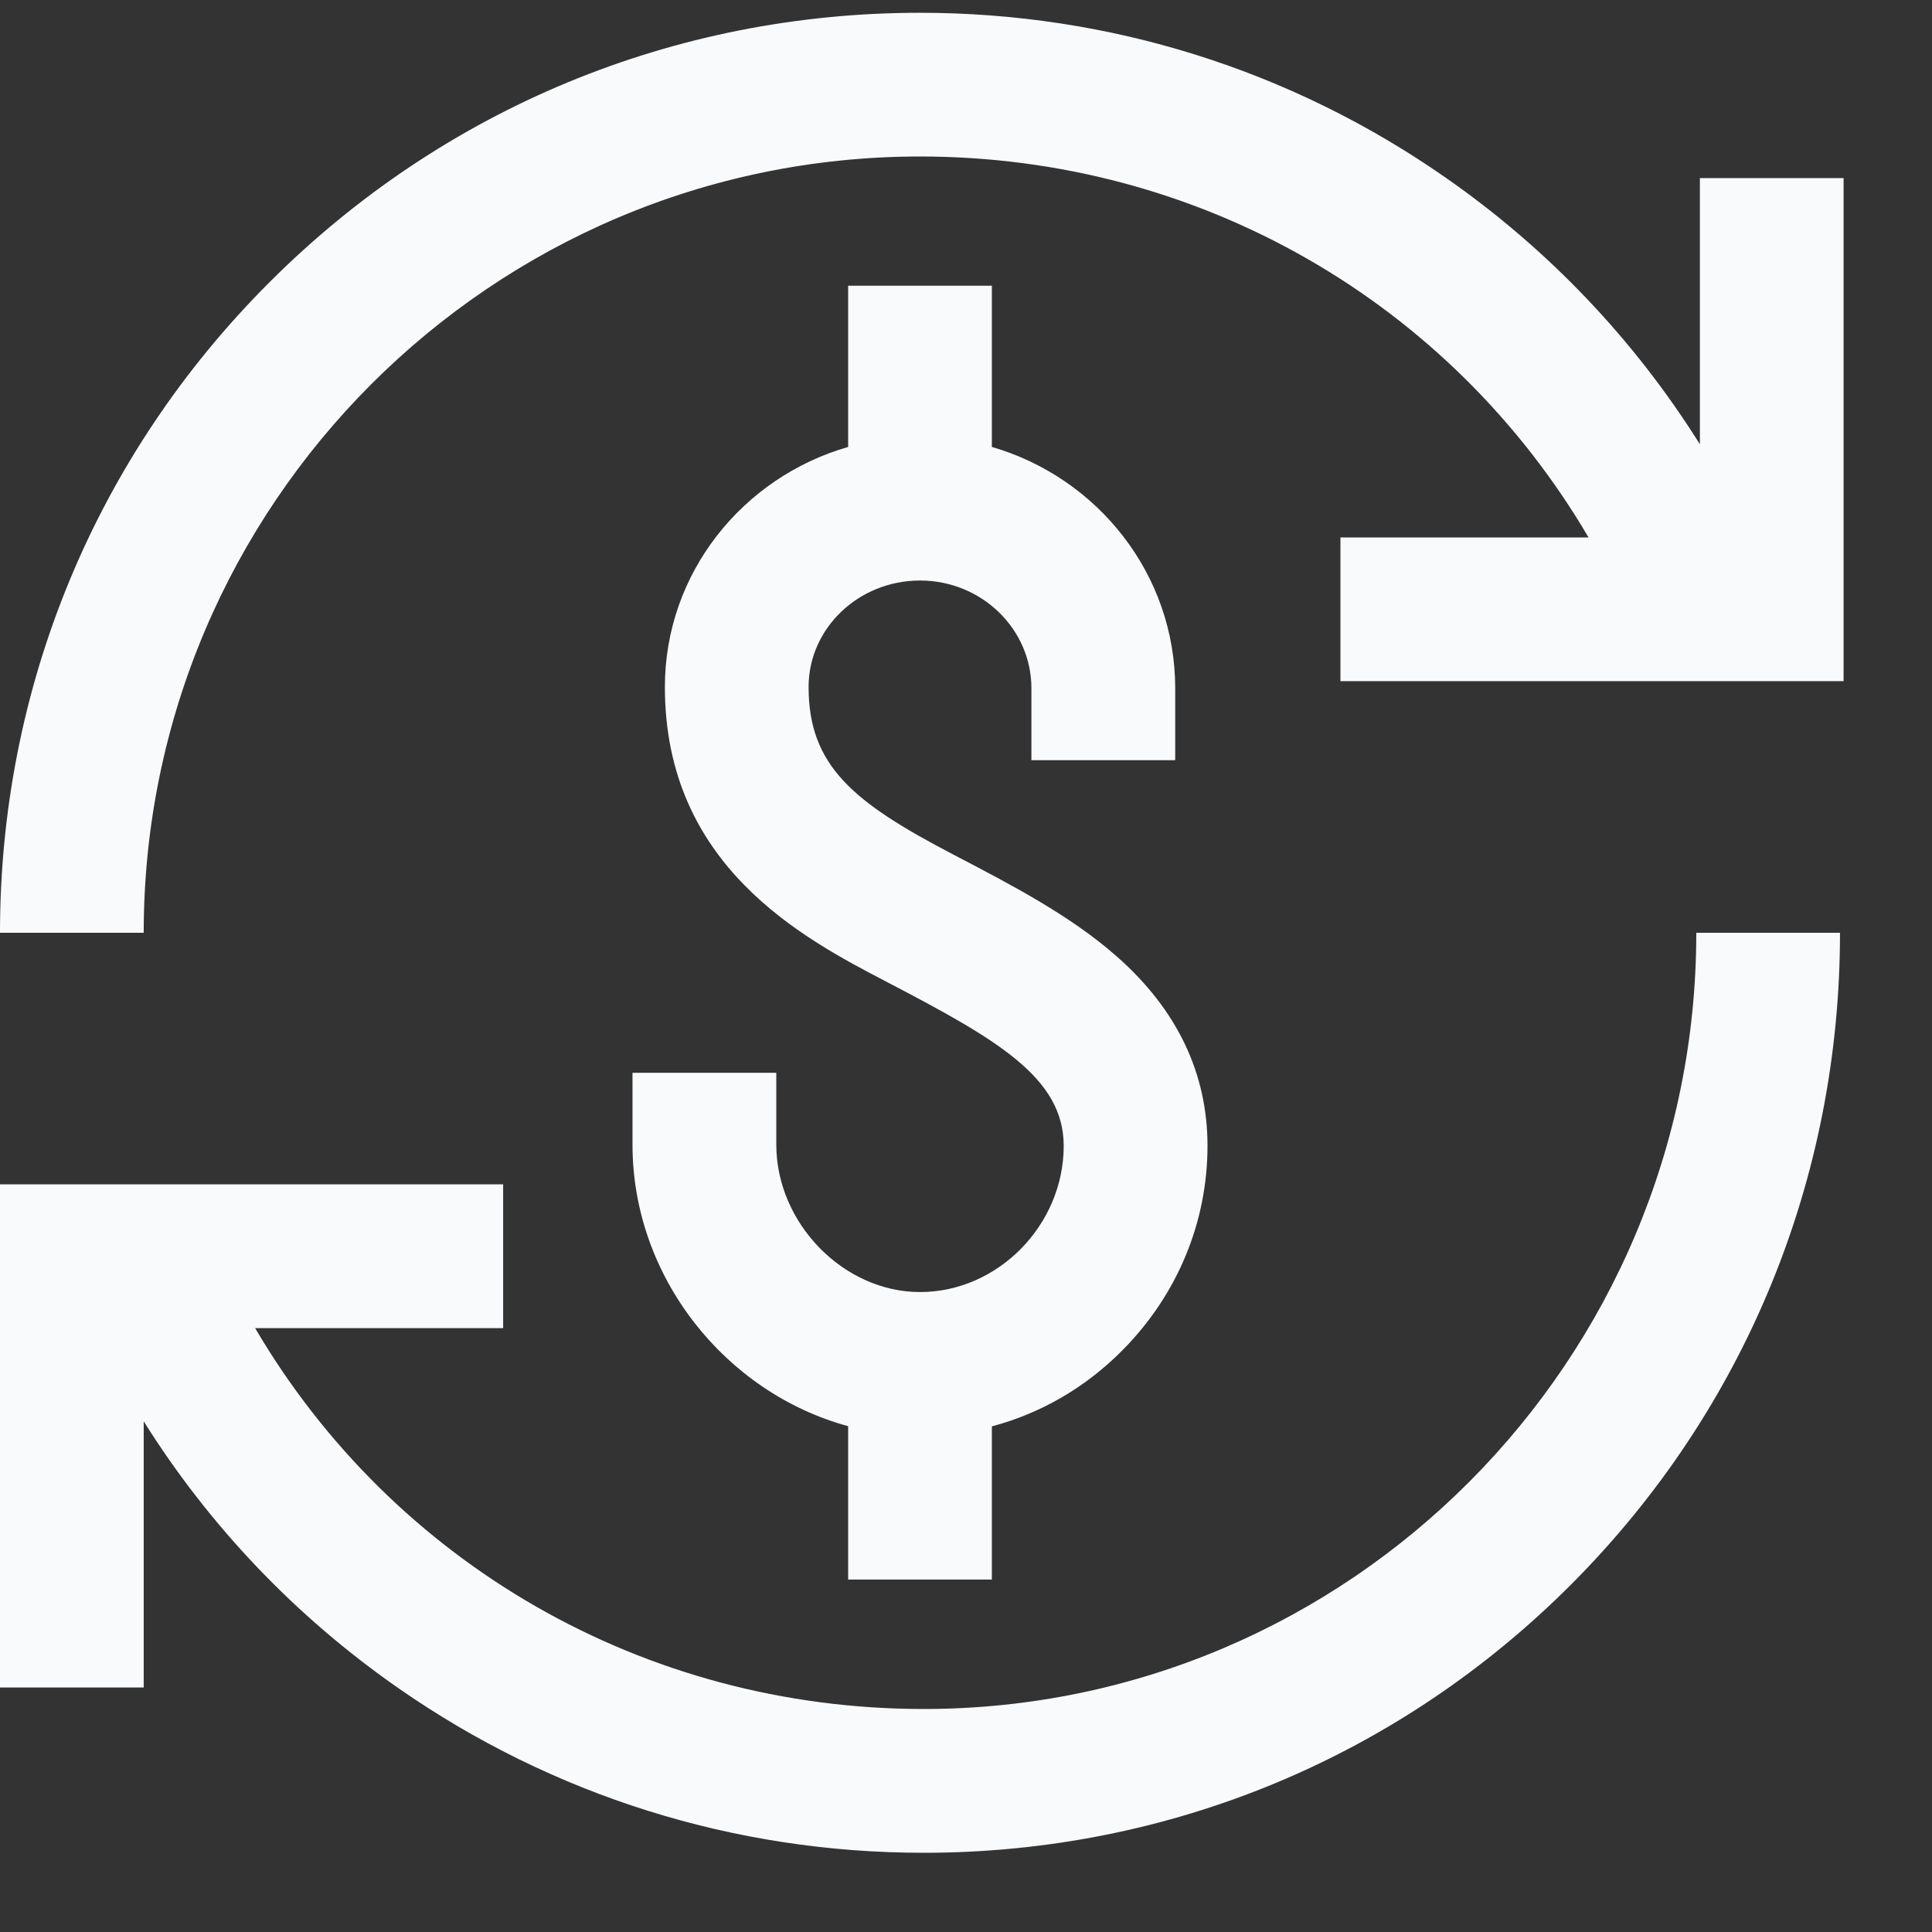 <svg width="21" height="21" viewBox="0 0 21 21" fill="none" xmlns="http://www.w3.org/2000/svg">
<rect x="0" y="0" width="21" height="21" fill="#333333" stroke="none"/>
<path d="M6.875 11.661V12.442C6.875 13.885 7.888 15.14 9.219 15.502V17.169H10.781V15.504C11.314 15.363 11.805 15.079 12.209 14.668C12.8 14.068 13.125 13.282 13.125 12.455C13.125 11.666 12.794 10.974 12.141 10.398C11.636 9.952 10.995 9.619 10.376 9.296L10.361 9.288C9.274 8.721 8.789 8.324 8.789 7.467C8.789 6.829 9.332 6.31 10 6.31C10.668 6.31 11.211 6.835 11.211 7.481V8.263H12.774V7.481C12.774 6.241 11.931 5.192 10.781 4.858V3.106H9.219V4.858C8.069 5.189 7.227 6.233 7.227 7.467C7.227 9.416 8.737 10.203 9.639 10.673L9.654 10.681C10.837 11.298 11.562 11.714 11.562 12.455C11.562 13.316 10.847 14.044 10 14.044C9.168 14.044 8.438 13.295 8.438 12.442V11.661L6.875 11.661Z" fill="#F9FAFB"/>
<path d="M10.039 18.576C6.998 18.576 4.272 16.988 2.773 14.436H5.469V12.873H0V18.342H1.562V15.449C2.275 16.586 3.212 17.571 4.331 18.35C6.011 19.52 7.985 20.139 10.039 20.139C12.709 20.139 15.213 19.098 17.092 17.208C18.967 15.322 20 12.811 20 10.139H18.438C18.438 14.791 14.67 18.576 10.039 18.576ZM18.477 1.936V4.829C17.764 3.692 16.828 2.706 15.708 1.927C14.028 0.757 12.054 0.139 10 0.139C7.329 0.139 4.818 1.179 2.929 3.068C1.04 4.956 0 7.468 0 10.139H1.562C1.562 5.486 5.348 1.701 10 1.701C13.041 1.701 15.767 3.289 17.267 5.842H14.57V7.404H20.039V1.936H18.477Z" fill="#F9FAFB"/>
</svg>
